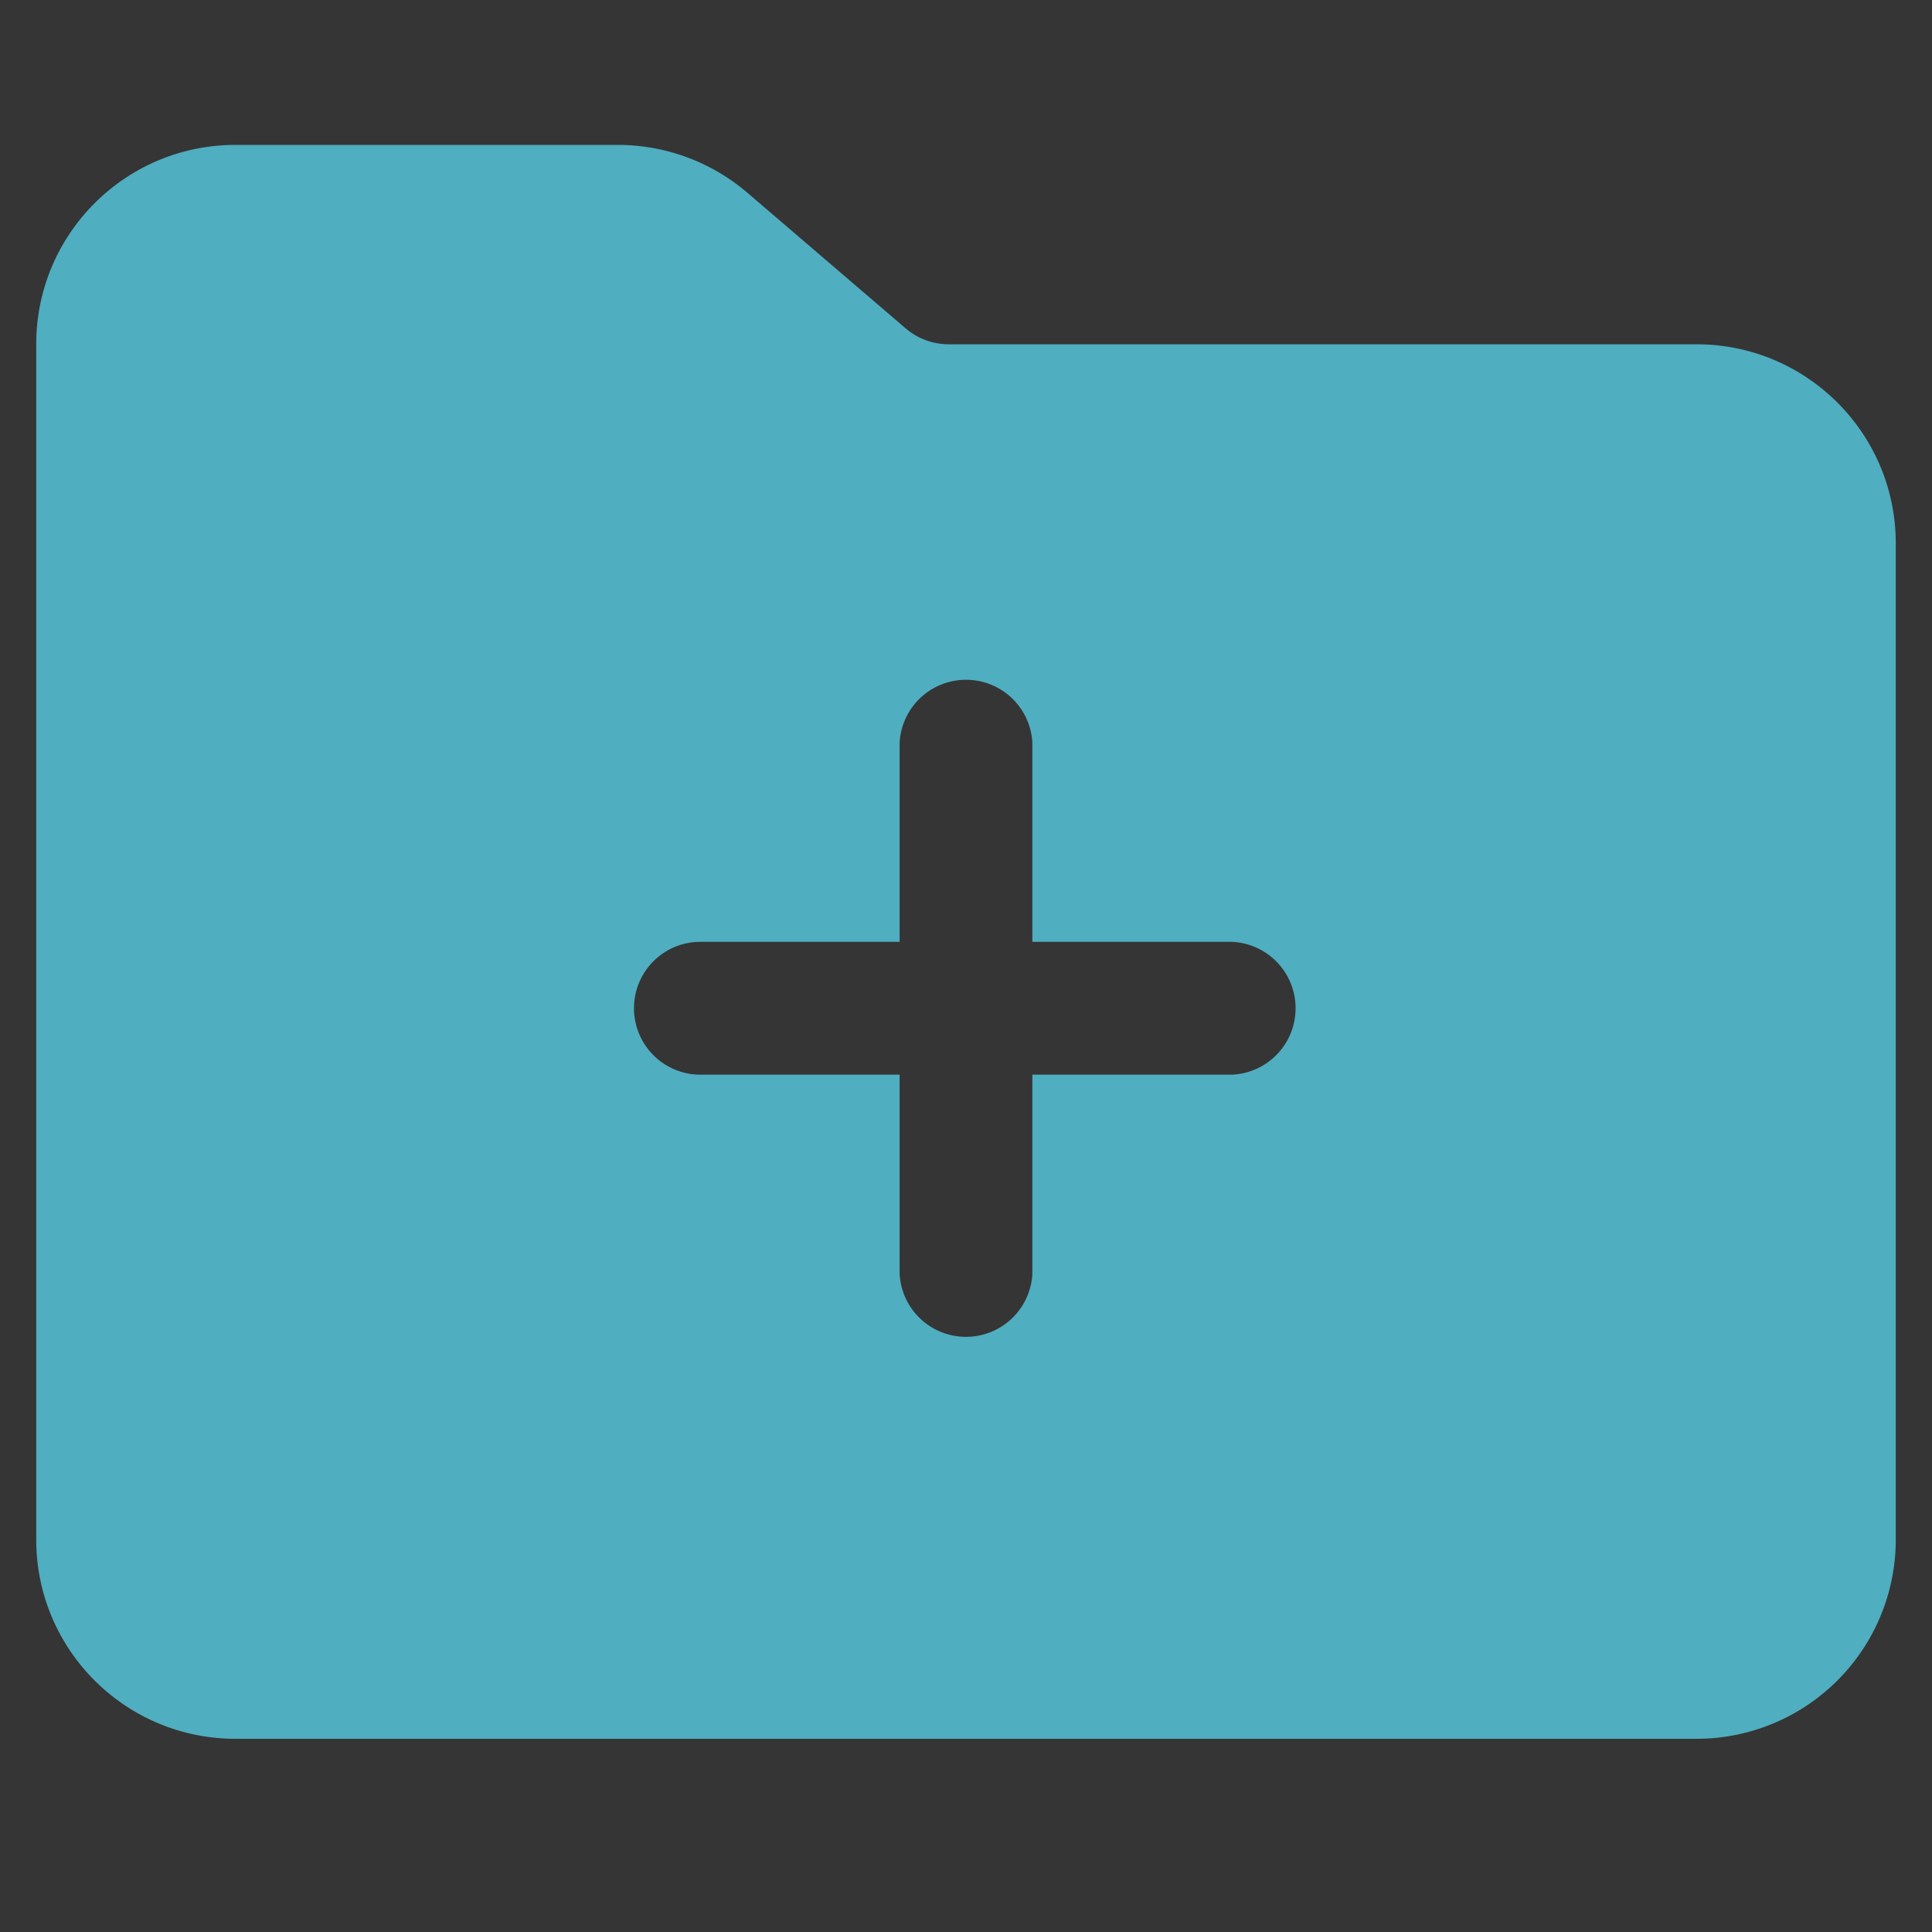 <svg xmlns="http://www.w3.org/2000/svg" fill="none" width="20" height="20" viewBox="0 0 20 20"><rect x="0" y="0" width="20" height="20" fill="#333333" stroke="none"/><path d="M0 0h20v20H0z" fill="#fff" fill-opacity=".01"/><path d="M2.438 1.5c-1.14 0-2.063.923-2.063 2.063v12.375c0 1.139.923 2.062 2.063 2.062h15.125a2.062 2.062 0 0 0 2.062-2.063V5.626c0-1.14-.923-2.062-2.063-2.062h-7.74a.687.687 0 0 1-.448-.166l-1.634-1.4A2.062 2.062 0 0 0 6.398 1.5h-3.96Zm4.125 8.938c0-.38.307-.688.687-.688h2.063V7.688a.688.688 0 0 1 1.374 0V9.75h2.063a.688.688 0 0 1 0 1.375h-2.063v2.063a.688.688 0 0 1-1.374 0v-2.063H7.25a.688.688 0 0 1-.687-.688Z" fill="#4FAEC0" fill-rule="evenodd" clip-rule="evenodd"/></svg>